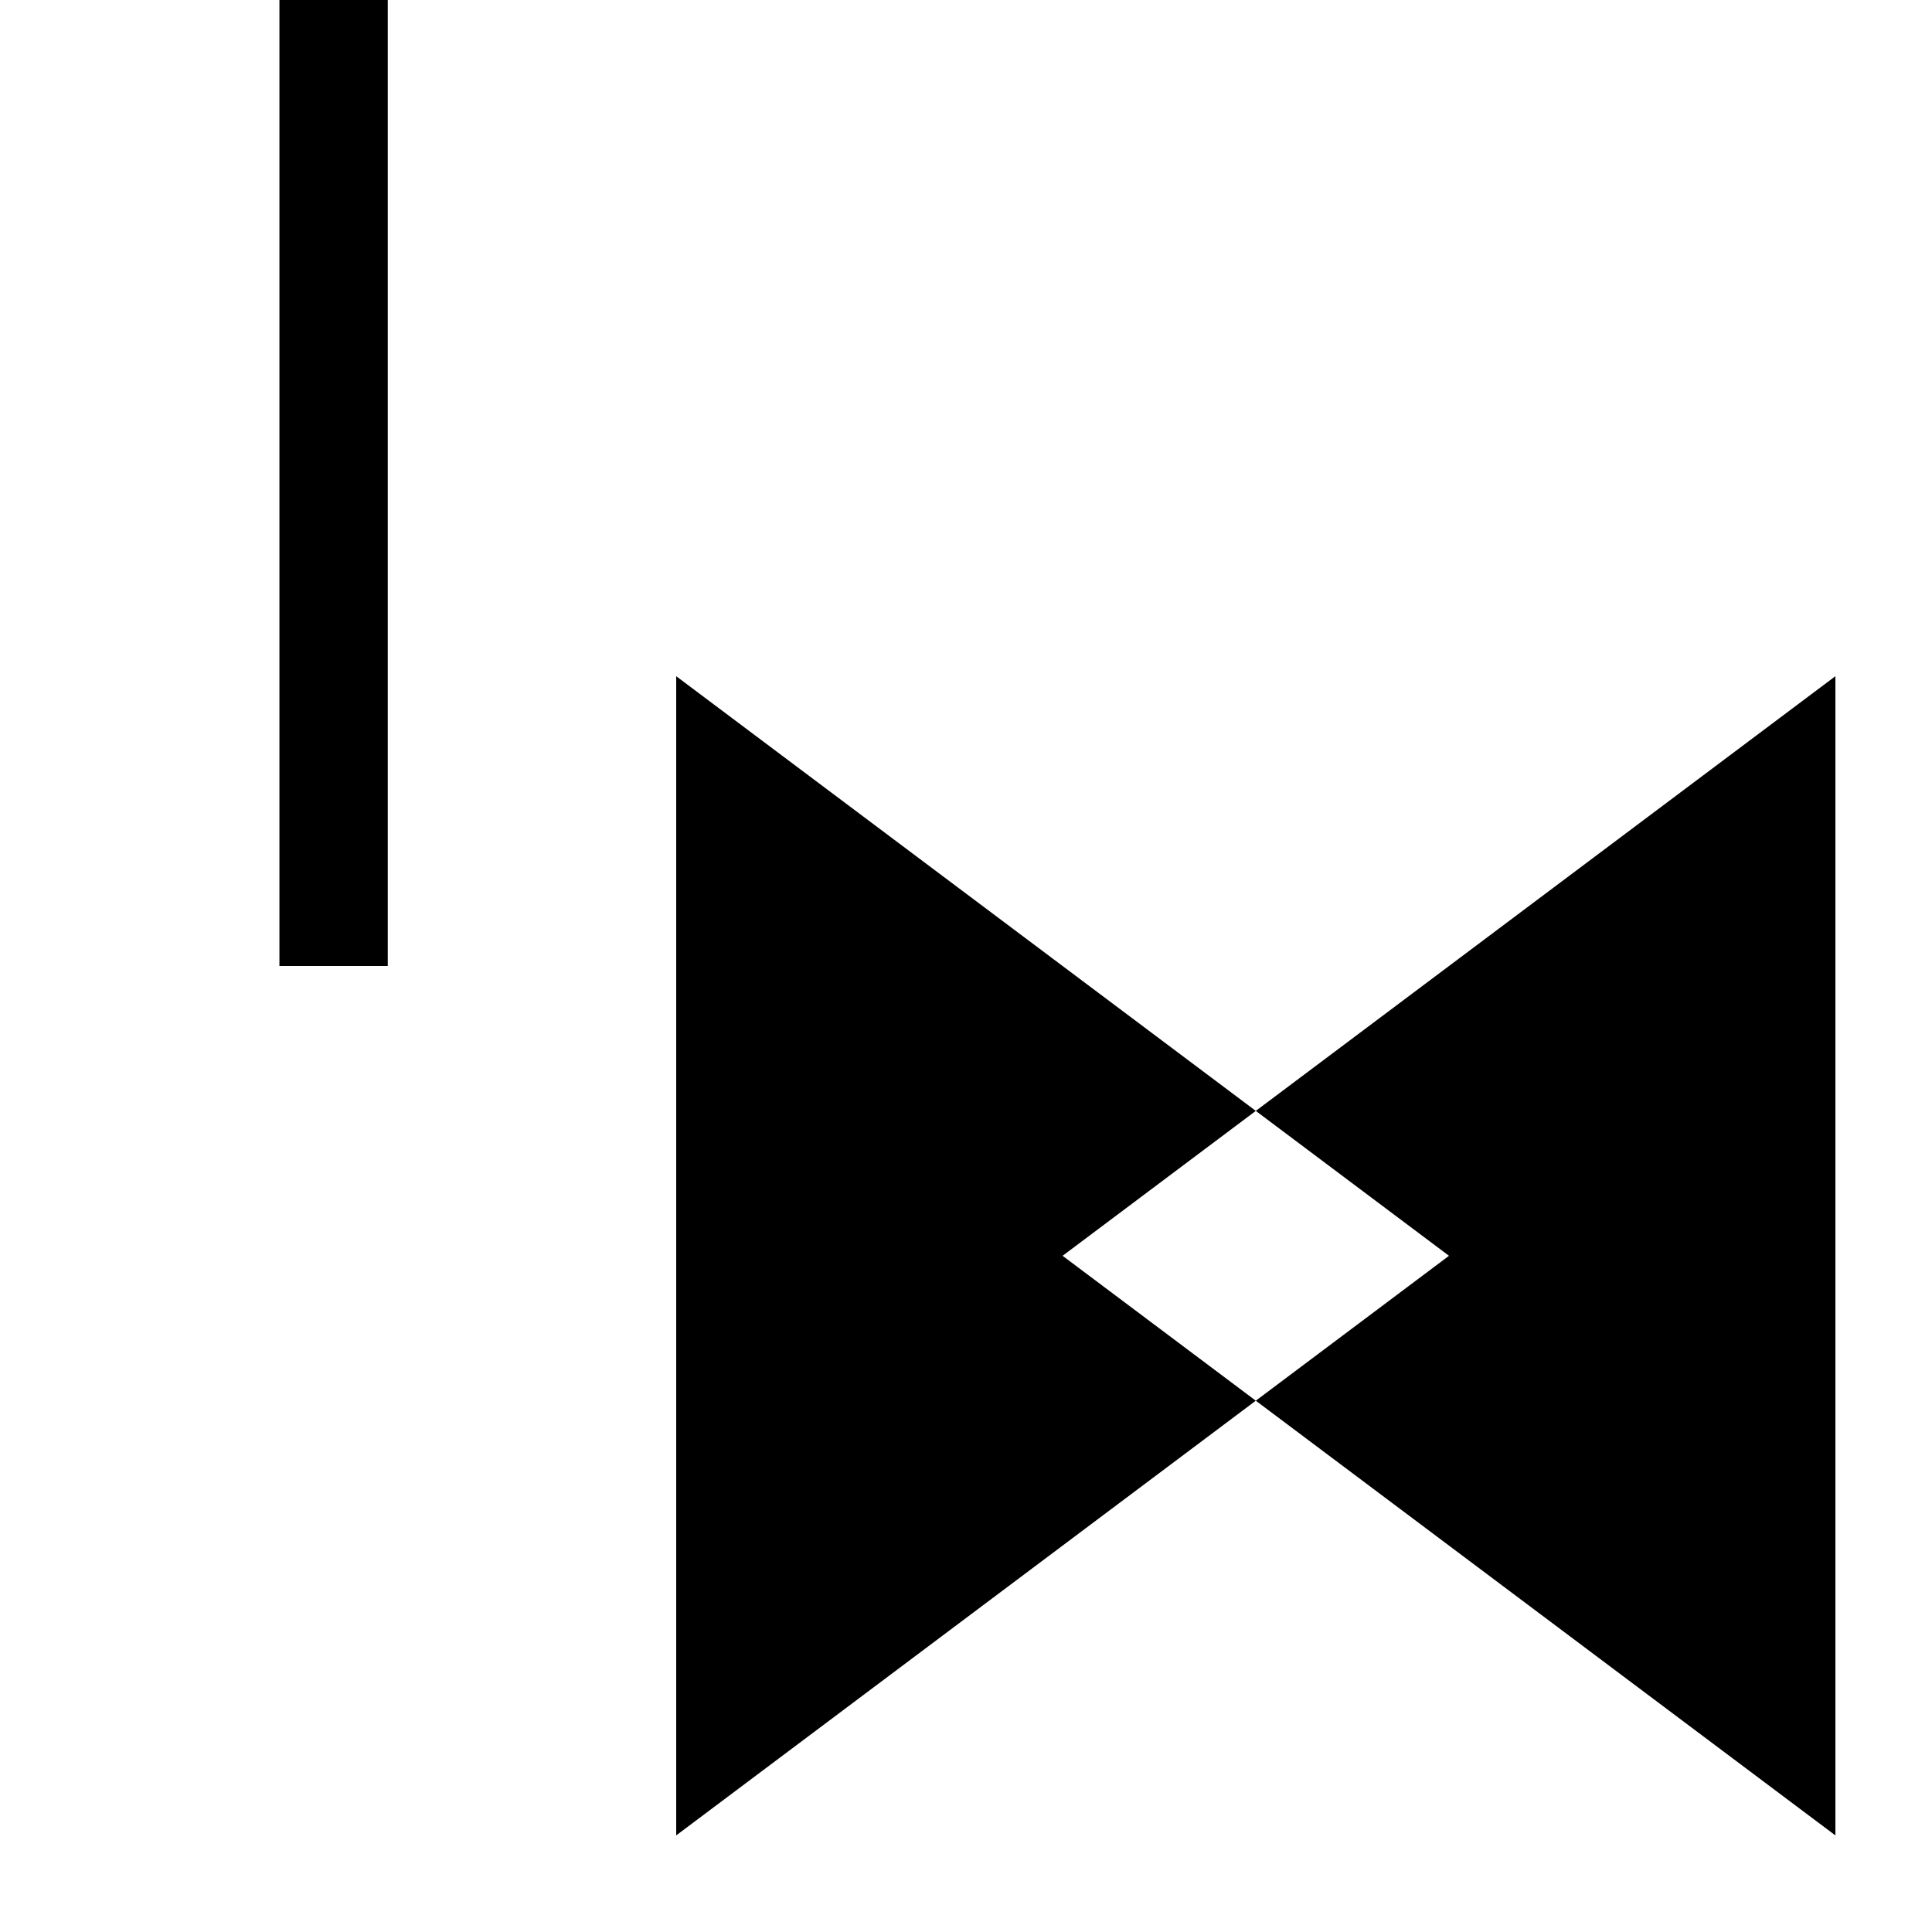 <svg xmlns="http://www.w3.org/2000/svg" viewBox="-100 -100 500 500"><path style="fill:#000000" fill-rule="evenodd" d="M 75,75 275,225 75,375 75,75 L 175,225 375,75 375,375 175,225 M 0.353,-150 -27.684,-150 -27.684,150 0.353,150 0.353,-150"/></svg>
